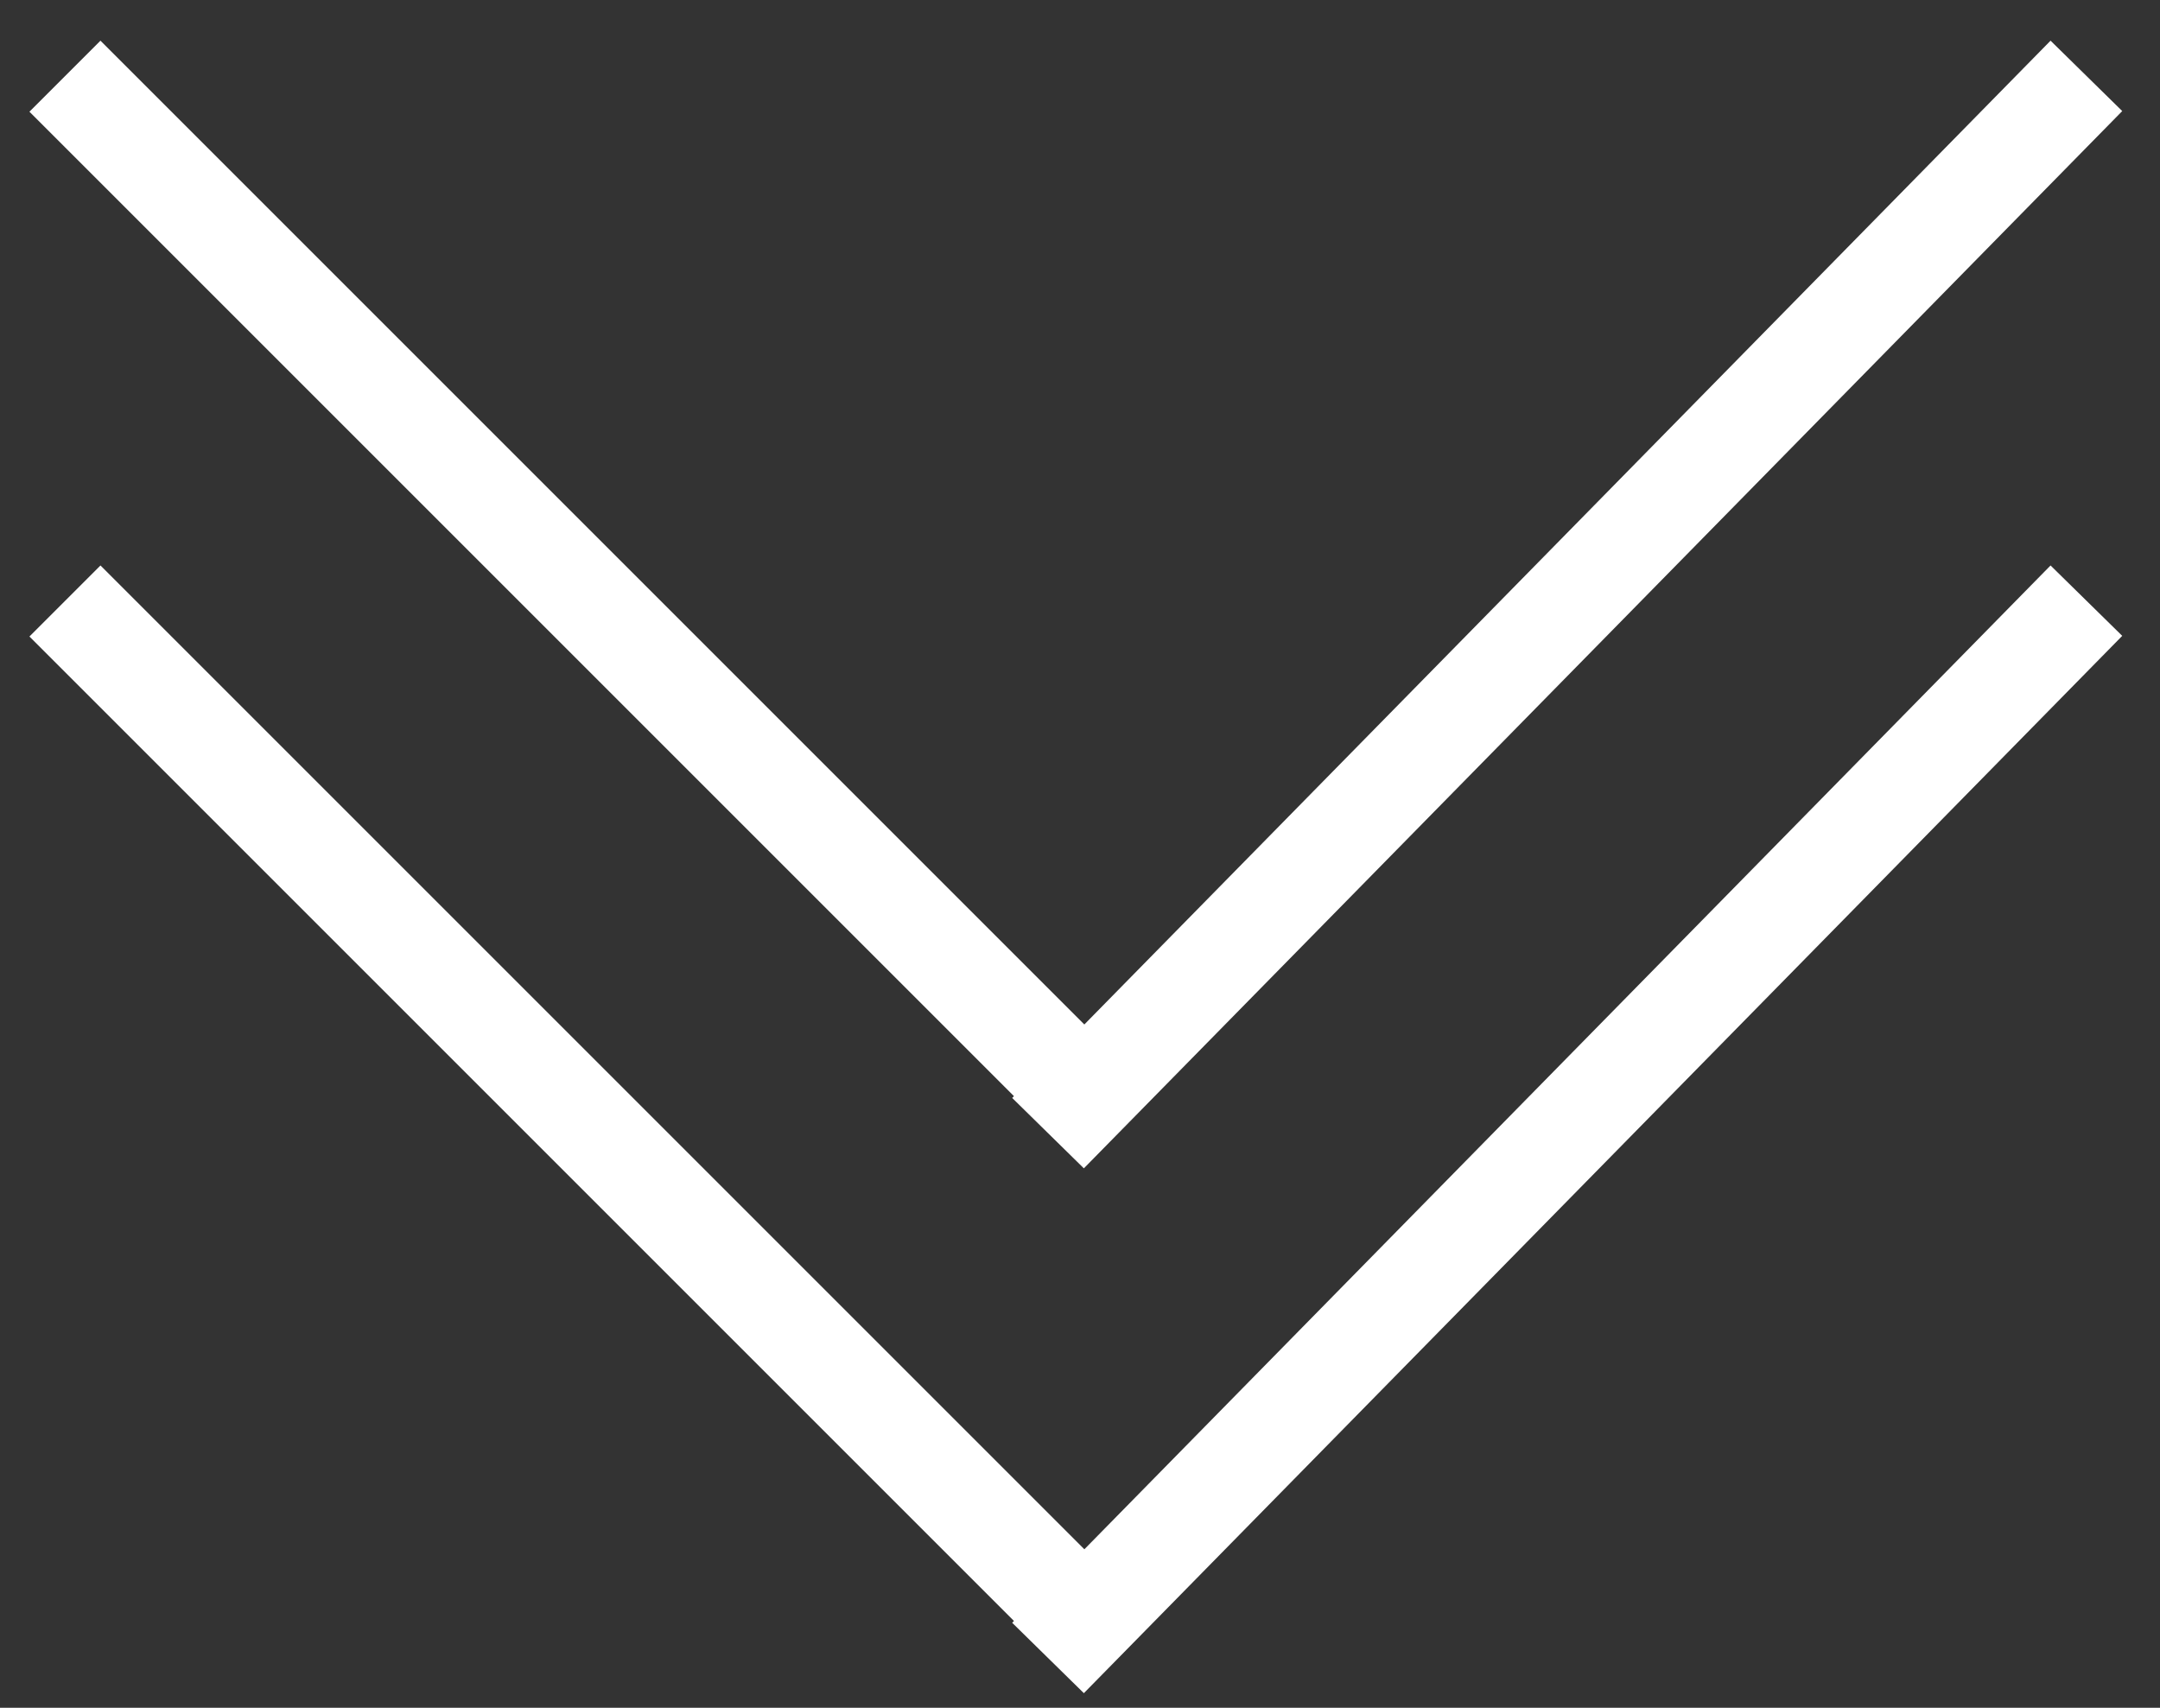 <svg xmlns="http://www.w3.org/2000/svg" width="43" height="34" viewBox="0 0 43 34">
    <rect x="0" y="0" width="43" height="34" fill="#333333" stroke="none"/>
    <g fill="none" fill-rule="evenodd" stroke="#FFF" stroke-linecap="square" stroke-width="2">
        <path d="M2 12.672l19.4 19.4M21.564 32.295l19.27-19.623"/>
        <g>
            <path d="M2 2.224l19.4 19.4M21.564 21.846l19.27-19.622"/>
        </g>
    </g>
</svg>
